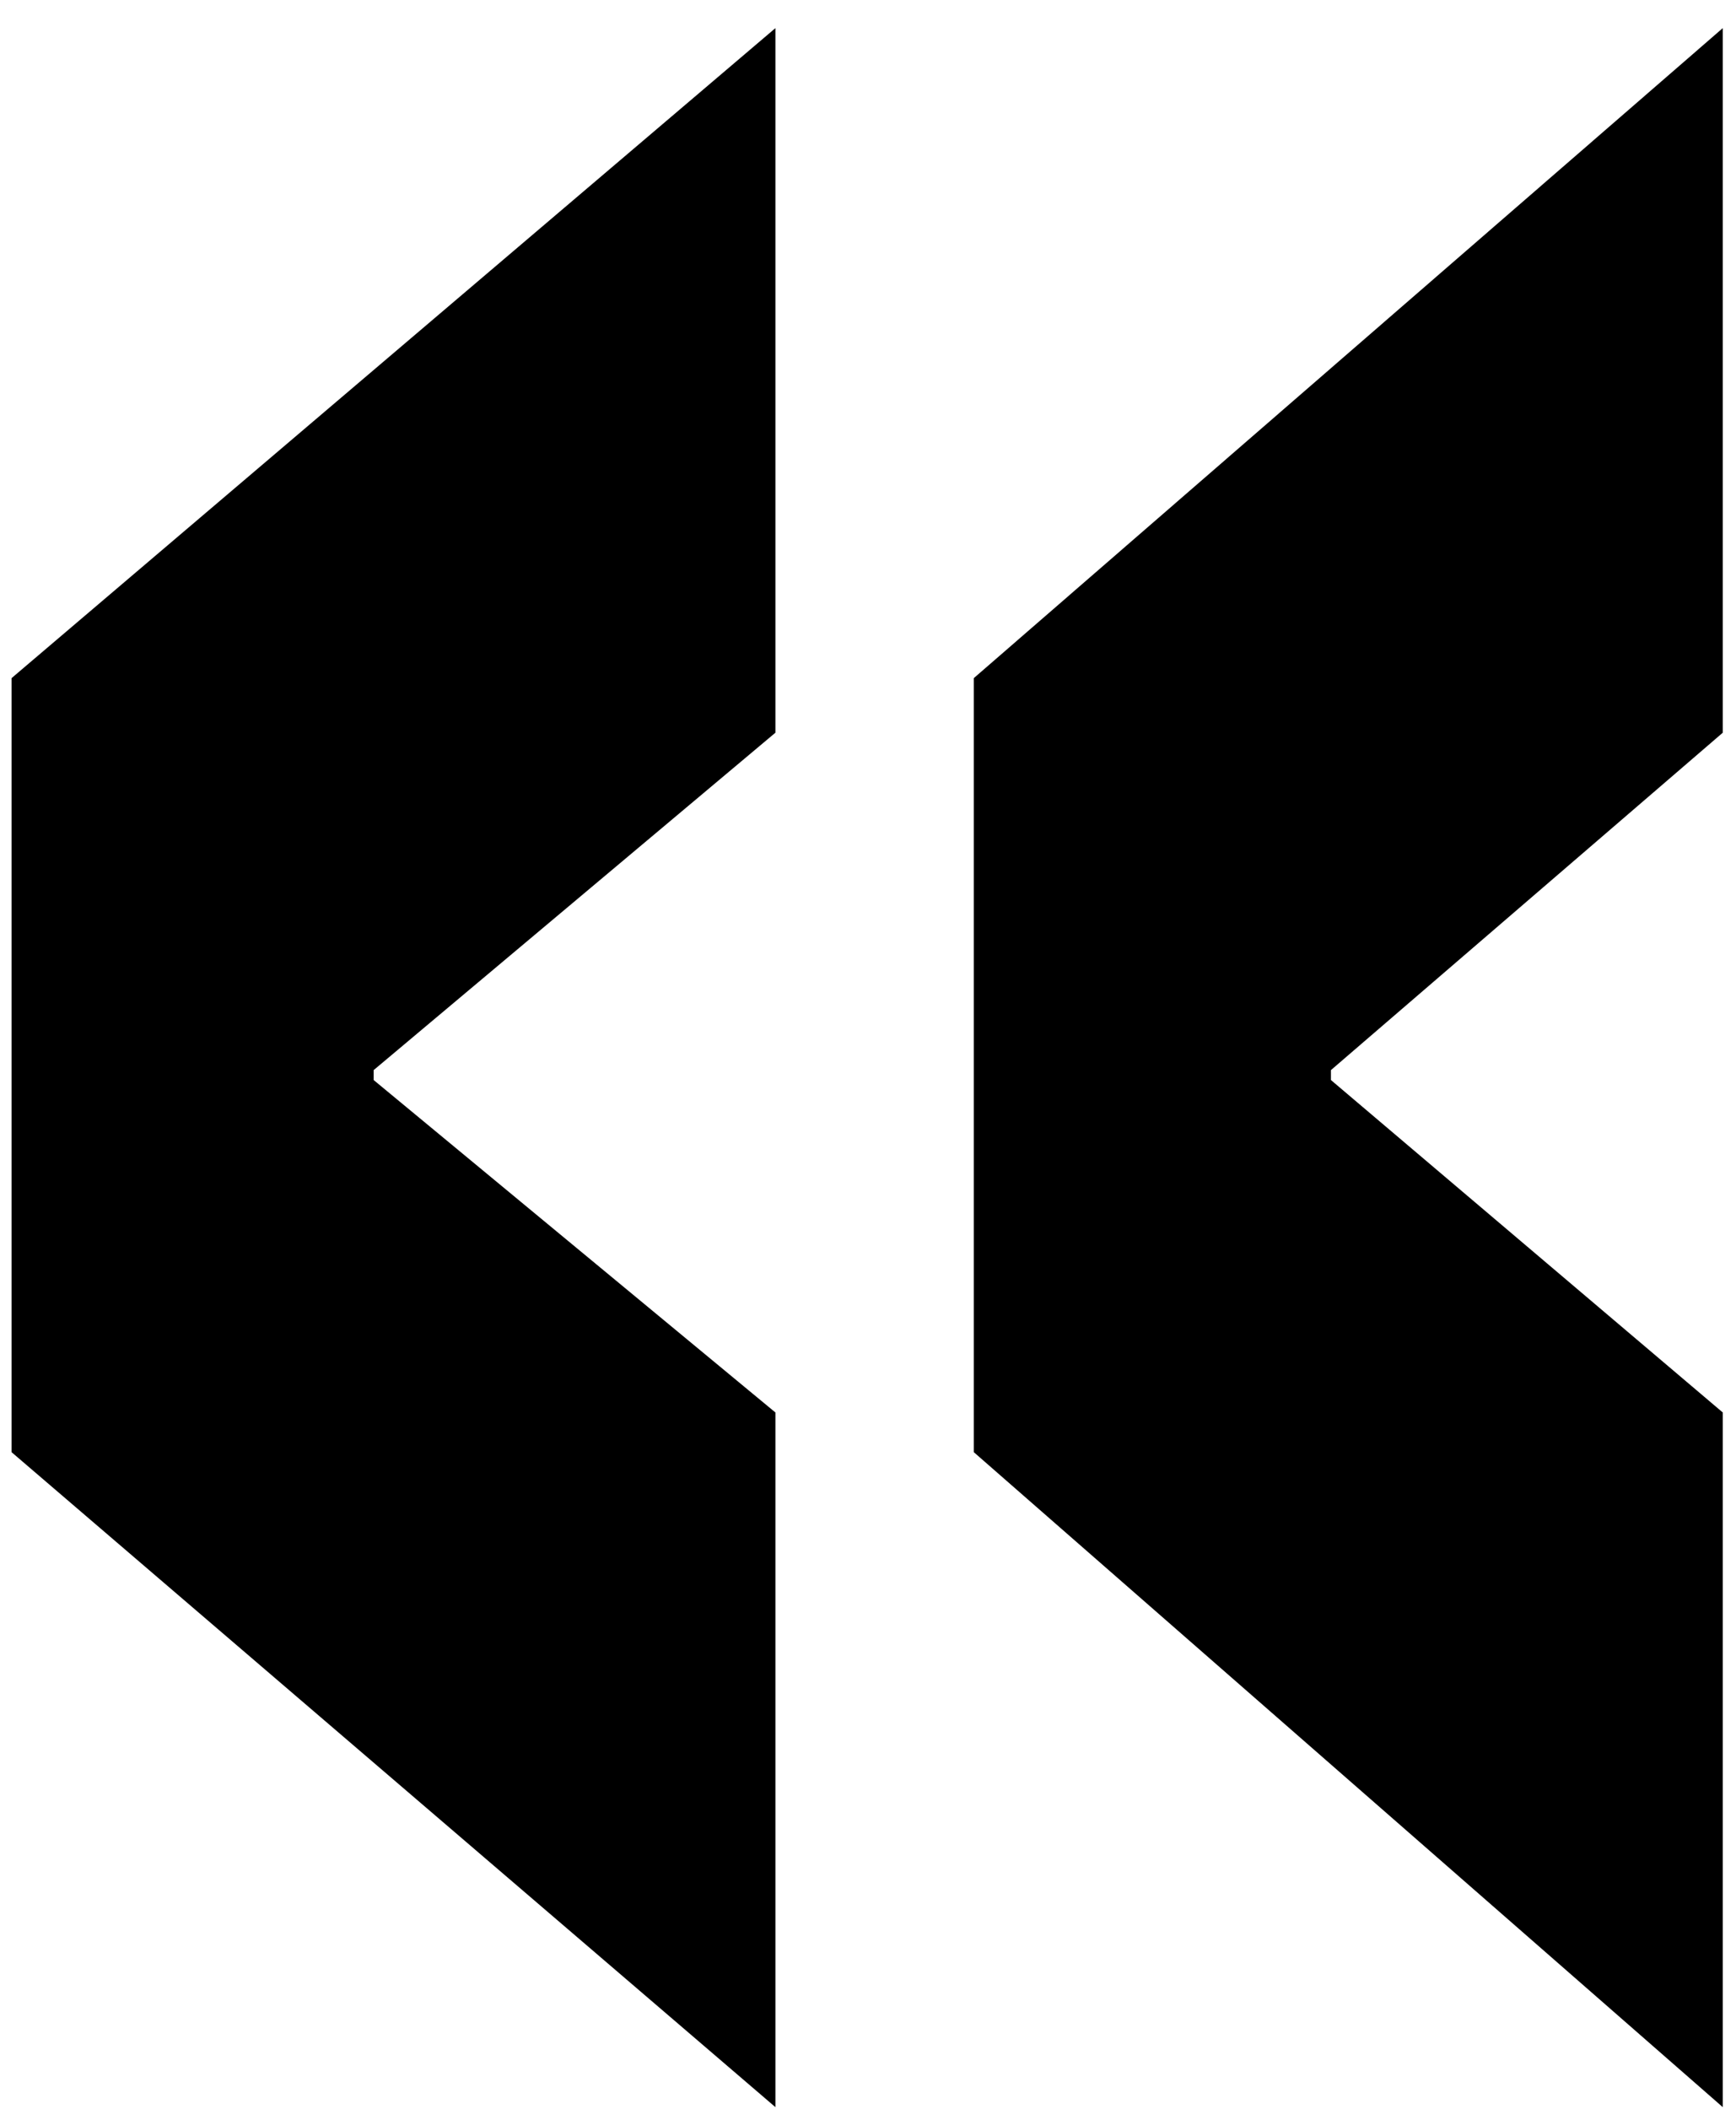 <svg width="42" height="51" viewBox="0 0 42 51" fill="none" xmlns="http://www.w3.org/2000/svg">
<path d="M18.76 50.96V34.16L9.04 26.12V25.88L18.76 17.72V0.68L0.28 16.4V35.12L18.76 50.96ZM41.68 50.96V34.16L32.2 26.12V25.88L41.68 17.72V0.68L23.56 16.4V35.12L41.68 50.96Z" fill="black"/>
</svg>
